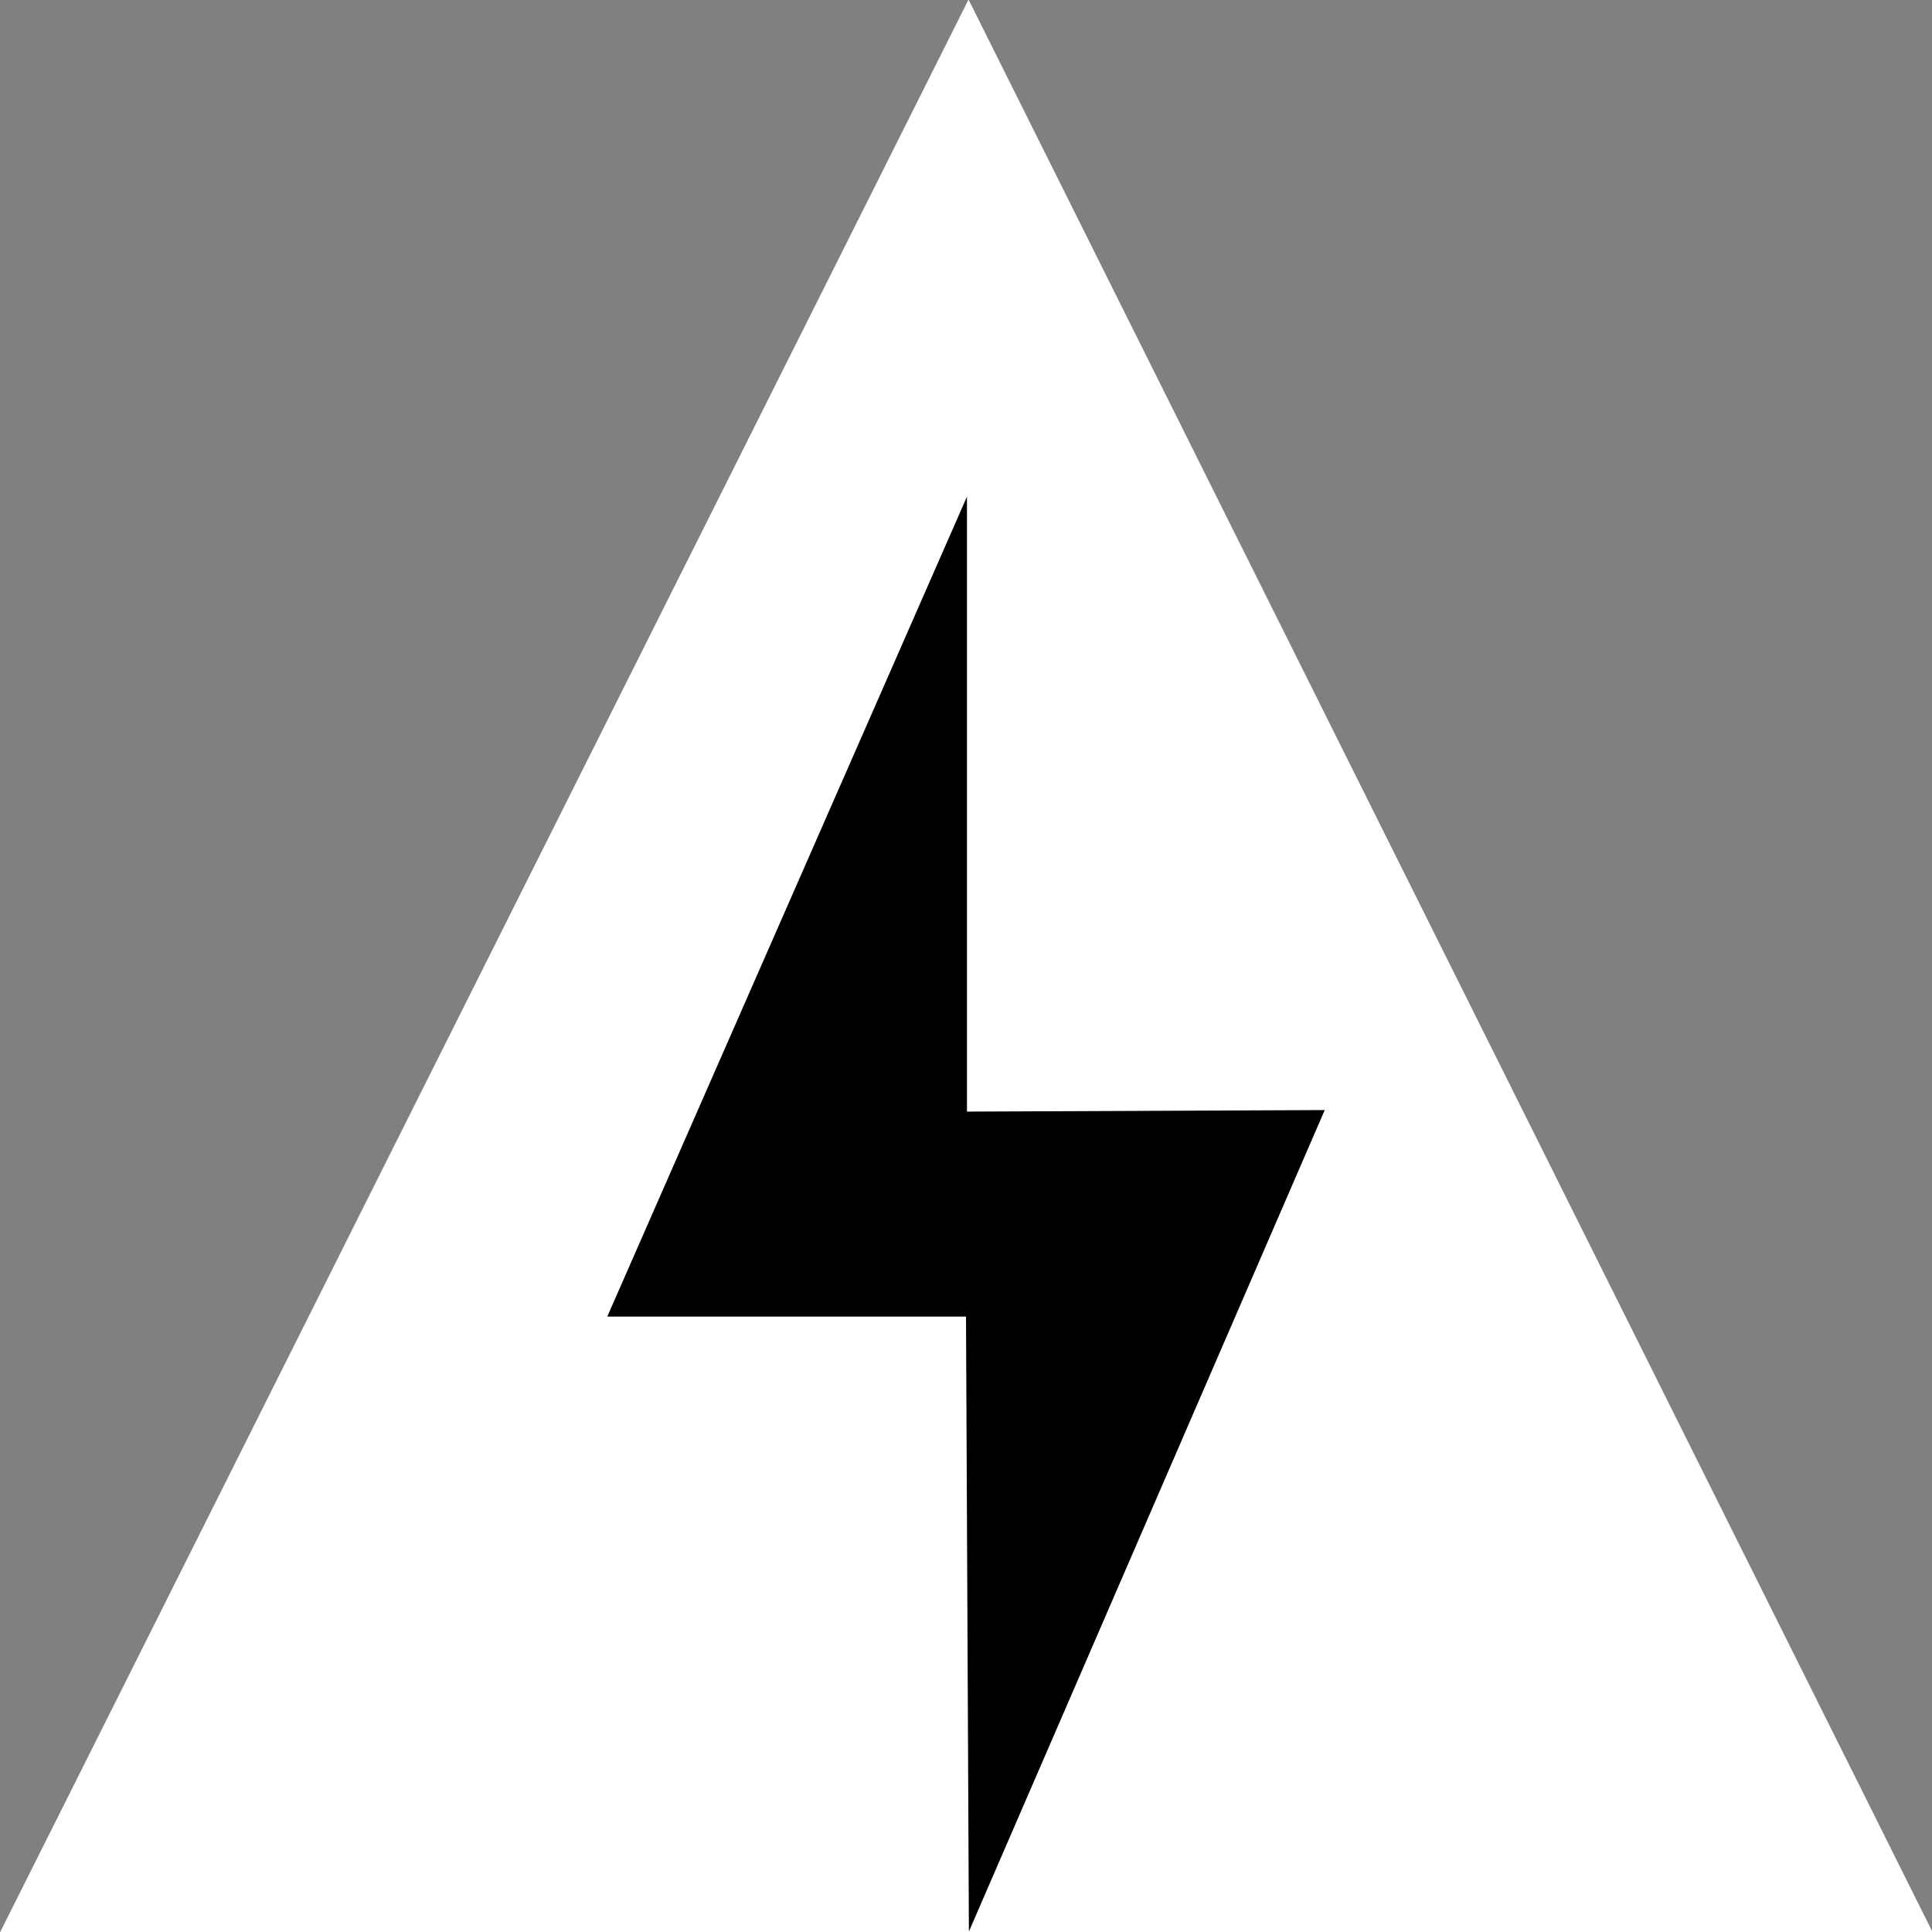 <?xml version="1.0" encoding="UTF-8" standalone="no"?>
<!-- Created with Inkscape (http://www.inkscape.org/) -->

<svg
   width="60mm"
   height="60mm"
   viewBox="0 0 60 60"
   version="1.1"
   id="svg1"
   inkscape:version="1.3.2 (091e20ef0f, 2023-11-25)"
   sodipodi:docname="full-enlared-white.svg"
   inkscape:export-filename="logo-draft.svg"
   inkscape:export-xdpi="96"
   inkscape:export-ydpi="96"
   xmlns:inkscape="http://www.inkscape.org/namespaces/inkscape"
   xmlns:sodipodi="http://sodipodi.sourceforge.net/DTD/sodipodi-0.dtd"
   xmlns="http://www.w3.org/2000/svg"
   xmlns:svg="http://www.w3.org/2000/svg">
  <rect x="0" y="0" width="60" height="60" fill="#808080" stroke="none"/>
  <sodipodi:namedview
     id="namedview1"
     pagecolor="#ffffff"
     bordercolor="#000000"
     borderopacity="0.25"
     inkscape:showpageshadow="2"
     inkscape:pageopacity="0.0"
     inkscape:pagecheckerboard="0"
     inkscape:deskcolor="#d1d1d1"
     inkscape:document-units="mm"
     showgrid="true"
     inkscape:lockguides="true"
     showguides="false"
     inkscape:zoom="1.7140147"
     inkscape:cx="81.096154"
     inkscape:cy="-32.671832"
     inkscape:window-width="1680"
     inkscape:window-height="1050"
     inkscape:window-x="1920"
     inkscape:window-y="0"
     inkscape:window-maximized="1"
     inkscape:current-layer="layer1">
    <inkscape:grid
       id="grid3"
       units="px"
       originx="0.071"
       originy="0"
       spacingx="0.265"
       spacingy="0.265"
       empcolor="#0099e5"
       empopacity="0.302"
       color="#0099e5"
       opacity="0.149"
       empspacing="5"
       dotted="false"
       gridanglex="30"
       gridanglez="30"
       visible="true" />
  </sodipodi:namedview>
  <defs
     id="defs1" />
  <g
     inkscape:label="Layer 1"
     inkscape:groupmode="layer"
     id="layer1"
     transform="translate(0.071,1.2723647e-4)">
    <path
       sodipodi:type="star"
       style="fill:#ffffff;stroke-width:0.265"
       id="path2"
       inkscape:flatsided="true"
       sodipodi:sides="3"
       sodipodi:cx="79.731239"
       sodipodi:cy="42.26276"
       sodipodi:r1="38.590466"
       sodipodi:r2="19.295233"
       sodipodi:arg1="0.52051705"
       sodipodi:arg2="1.5677146"
       inkscape:rounded="0"
       inkscape:randomized="0"
       d="M 113.211,61.455 46.371,61.661 79.612,3.672 Z"
       inkscape:transform-center-x="0.017648232"
       inkscape:transform-center-y="-9.9998932"
       transform="matrix(0.898,0.003,-0.004,1.037,-41.469,-4.061)"
       inkscape:label="path2"
       inkscape:export-filename="logo-draft.png"
       inkscape:export-xdpi="96"
       inkscape:export-ydpi="96" />
    <path
       id="path3"
       style="fill:#000000;stroke-width:0.435"
       inkscape:transform-center-x="-0.040100859"
       inkscape:transform-center-y="-4.244147"
       d="M 29.959,40.888 H 18.788 L 29.959,15.423 Z"
       sodipodi:nodetypes="cccc" />
    <path
       id="path3-2"
       style="fill:#000000;stroke-width:0.435"
       inkscape:transform-center-x="0.080171925"
       inkscape:transform-center-y="4.2442723"
       d="m 29.899,34.522 11.171,-0.048 -11.051,25.512 z"
       sodipodi:nodetypes="cccc" />
  </g>
</svg>
